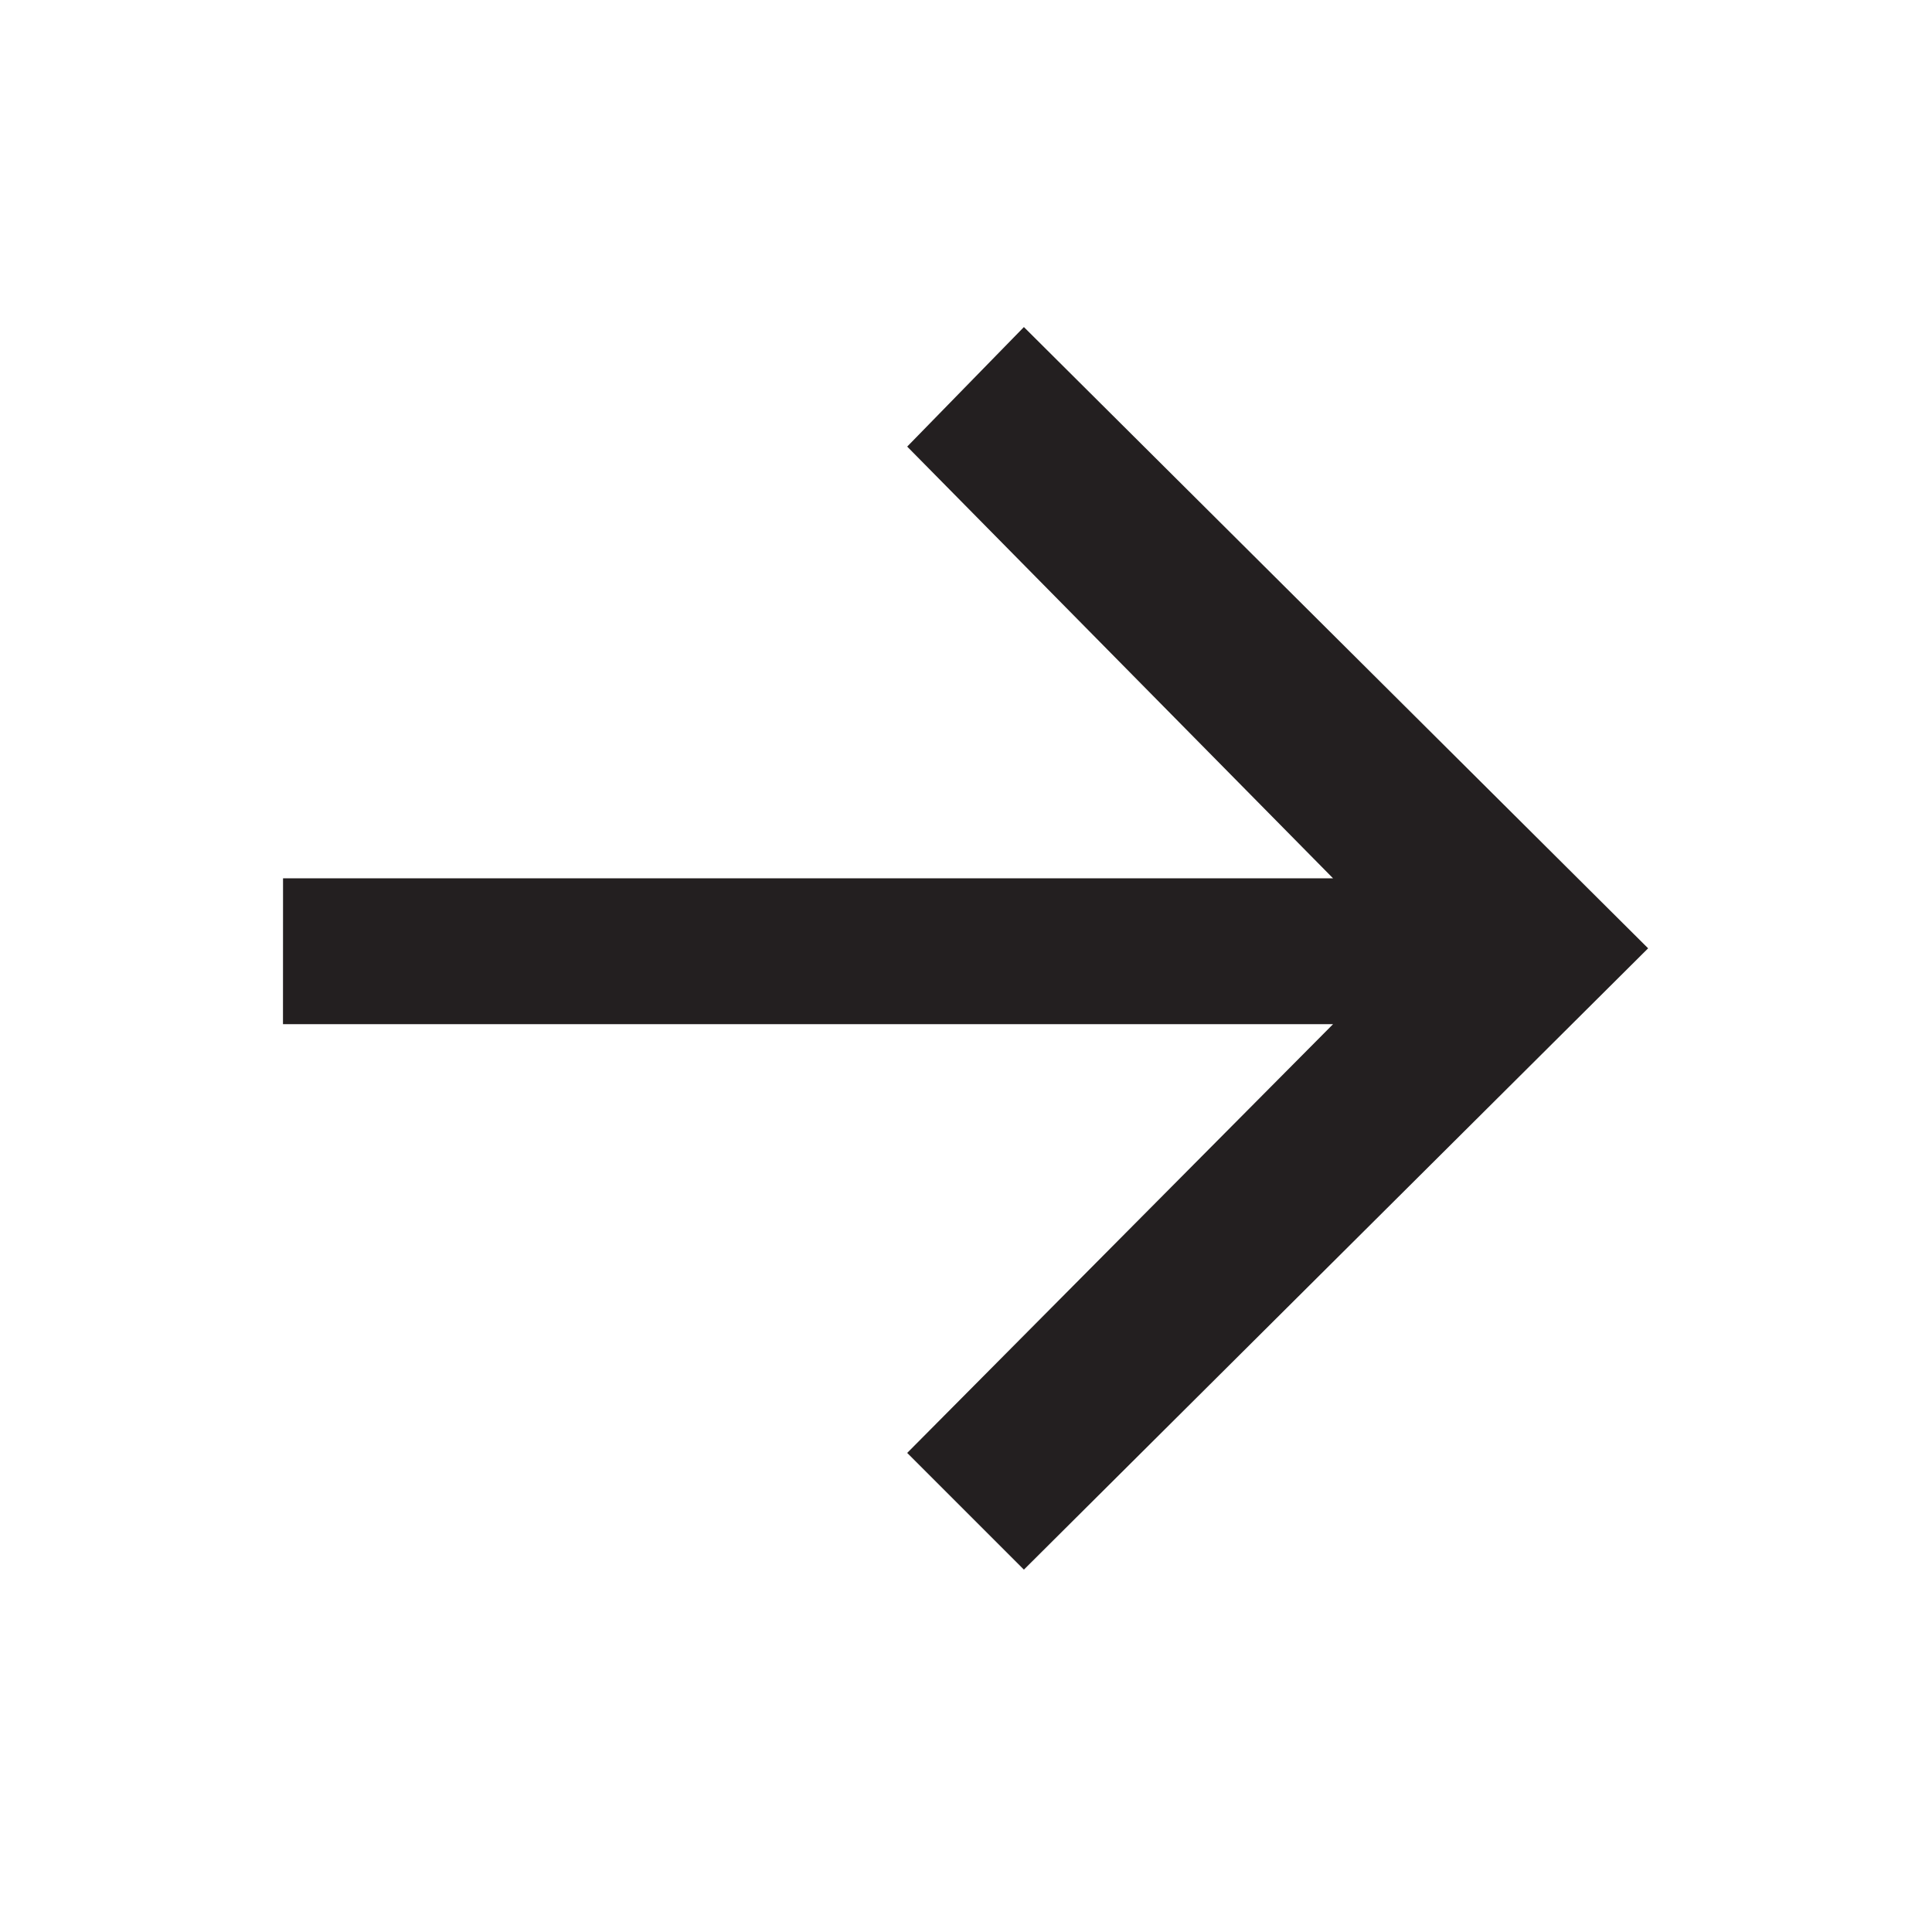 <svg xmlns="http://www.w3.org/2000/svg" width="32" height="32" viewBox="0 0 32 32">
  <title>arrowRight</title>
  <polygon points="16.959 25.998 27.298 15.707 16.959 5.417 15.026 7.397 22.08 14.548 4.688 14.548 4.687 16.963 22.08 16.963 15.026 24.065 16.959 25.998" fill="#231f20"/>
</svg>
